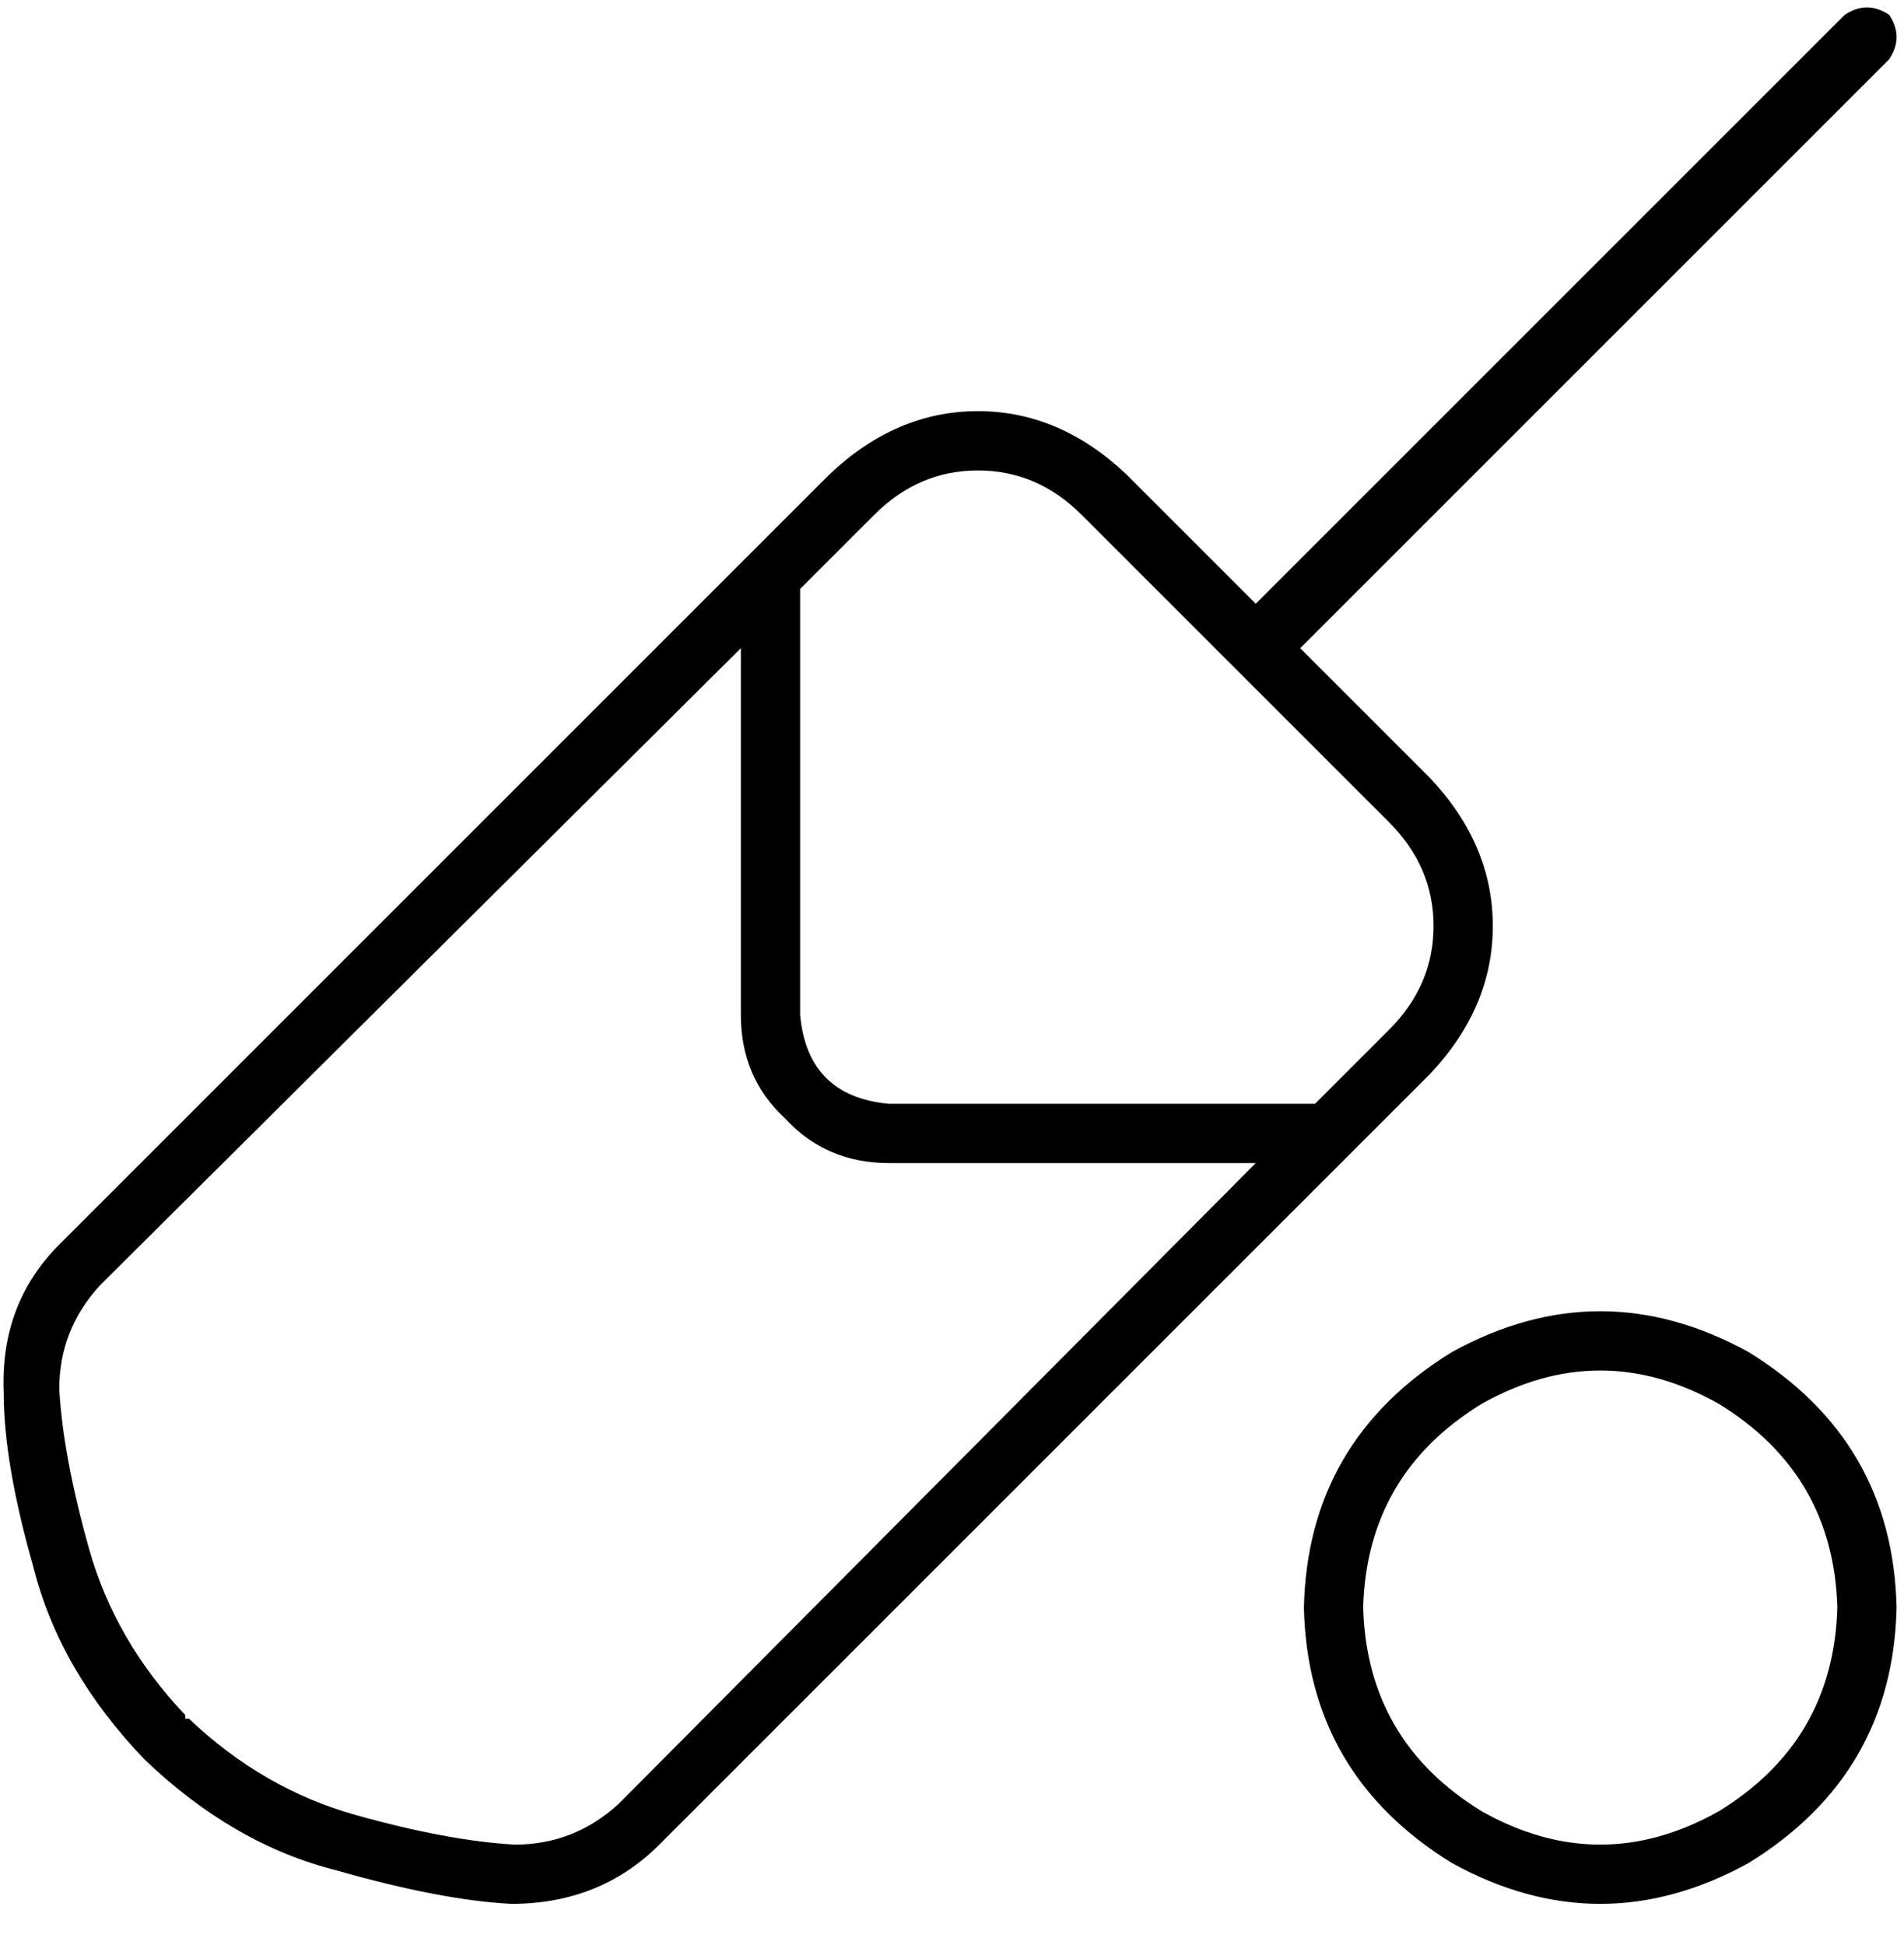 <svg xmlns="http://www.w3.org/2000/svg" viewBox="0 0 514 525">
    <path d="M 510 4 Q 514 10 510 16 L 351 175 L 386 210 Q 403 228 403 250 Q 403 272 386 290 L 178 498 Q 162 514 138 514 Q 119 513 91 505 Q 63 498 39 475 Q 16 451 9 423 Q 1 395 1 376 Q 0 352 16 336 L 224 128 Q 242 111 264 111 Q 286 111 304 128 L 339 163 L 498 4 Q 504 0 510 4 L 510 4 Z M 51 464 Q 71 483 96 490 Q 121 497 139 498 Q 155 498 167 487 L 339 314 L 240 314 Q 223 314 212 302 Q 200 291 200 274 L 200 175 L 27 347 Q 16 359 16 375 Q 17 393 24 418 L 9 423 L 24 418 Q 31 443 50 463 Q 50 463 50 464 Q 50 464 51 464 L 51 464 Z M 355 298 L 375 278 Q 387 266 387 250 Q 387 234 375 222 L 292 139 Q 280 127 264 127 Q 248 127 236 139 L 216 159 L 216 274 Q 218 296 240 298 L 355 298 L 355 298 Z M 496 434 Q 495 398 464 379 Q 432 361 400 379 Q 369 398 368 434 Q 369 470 400 489 Q 432 507 464 489 Q 495 470 496 434 L 496 434 Z M 352 434 Q 353 389 392 365 Q 432 343 472 365 Q 511 389 512 434 Q 511 479 472 503 Q 432 525 392 503 Q 353 479 352 434 L 352 434 Z"/>
</svg>
